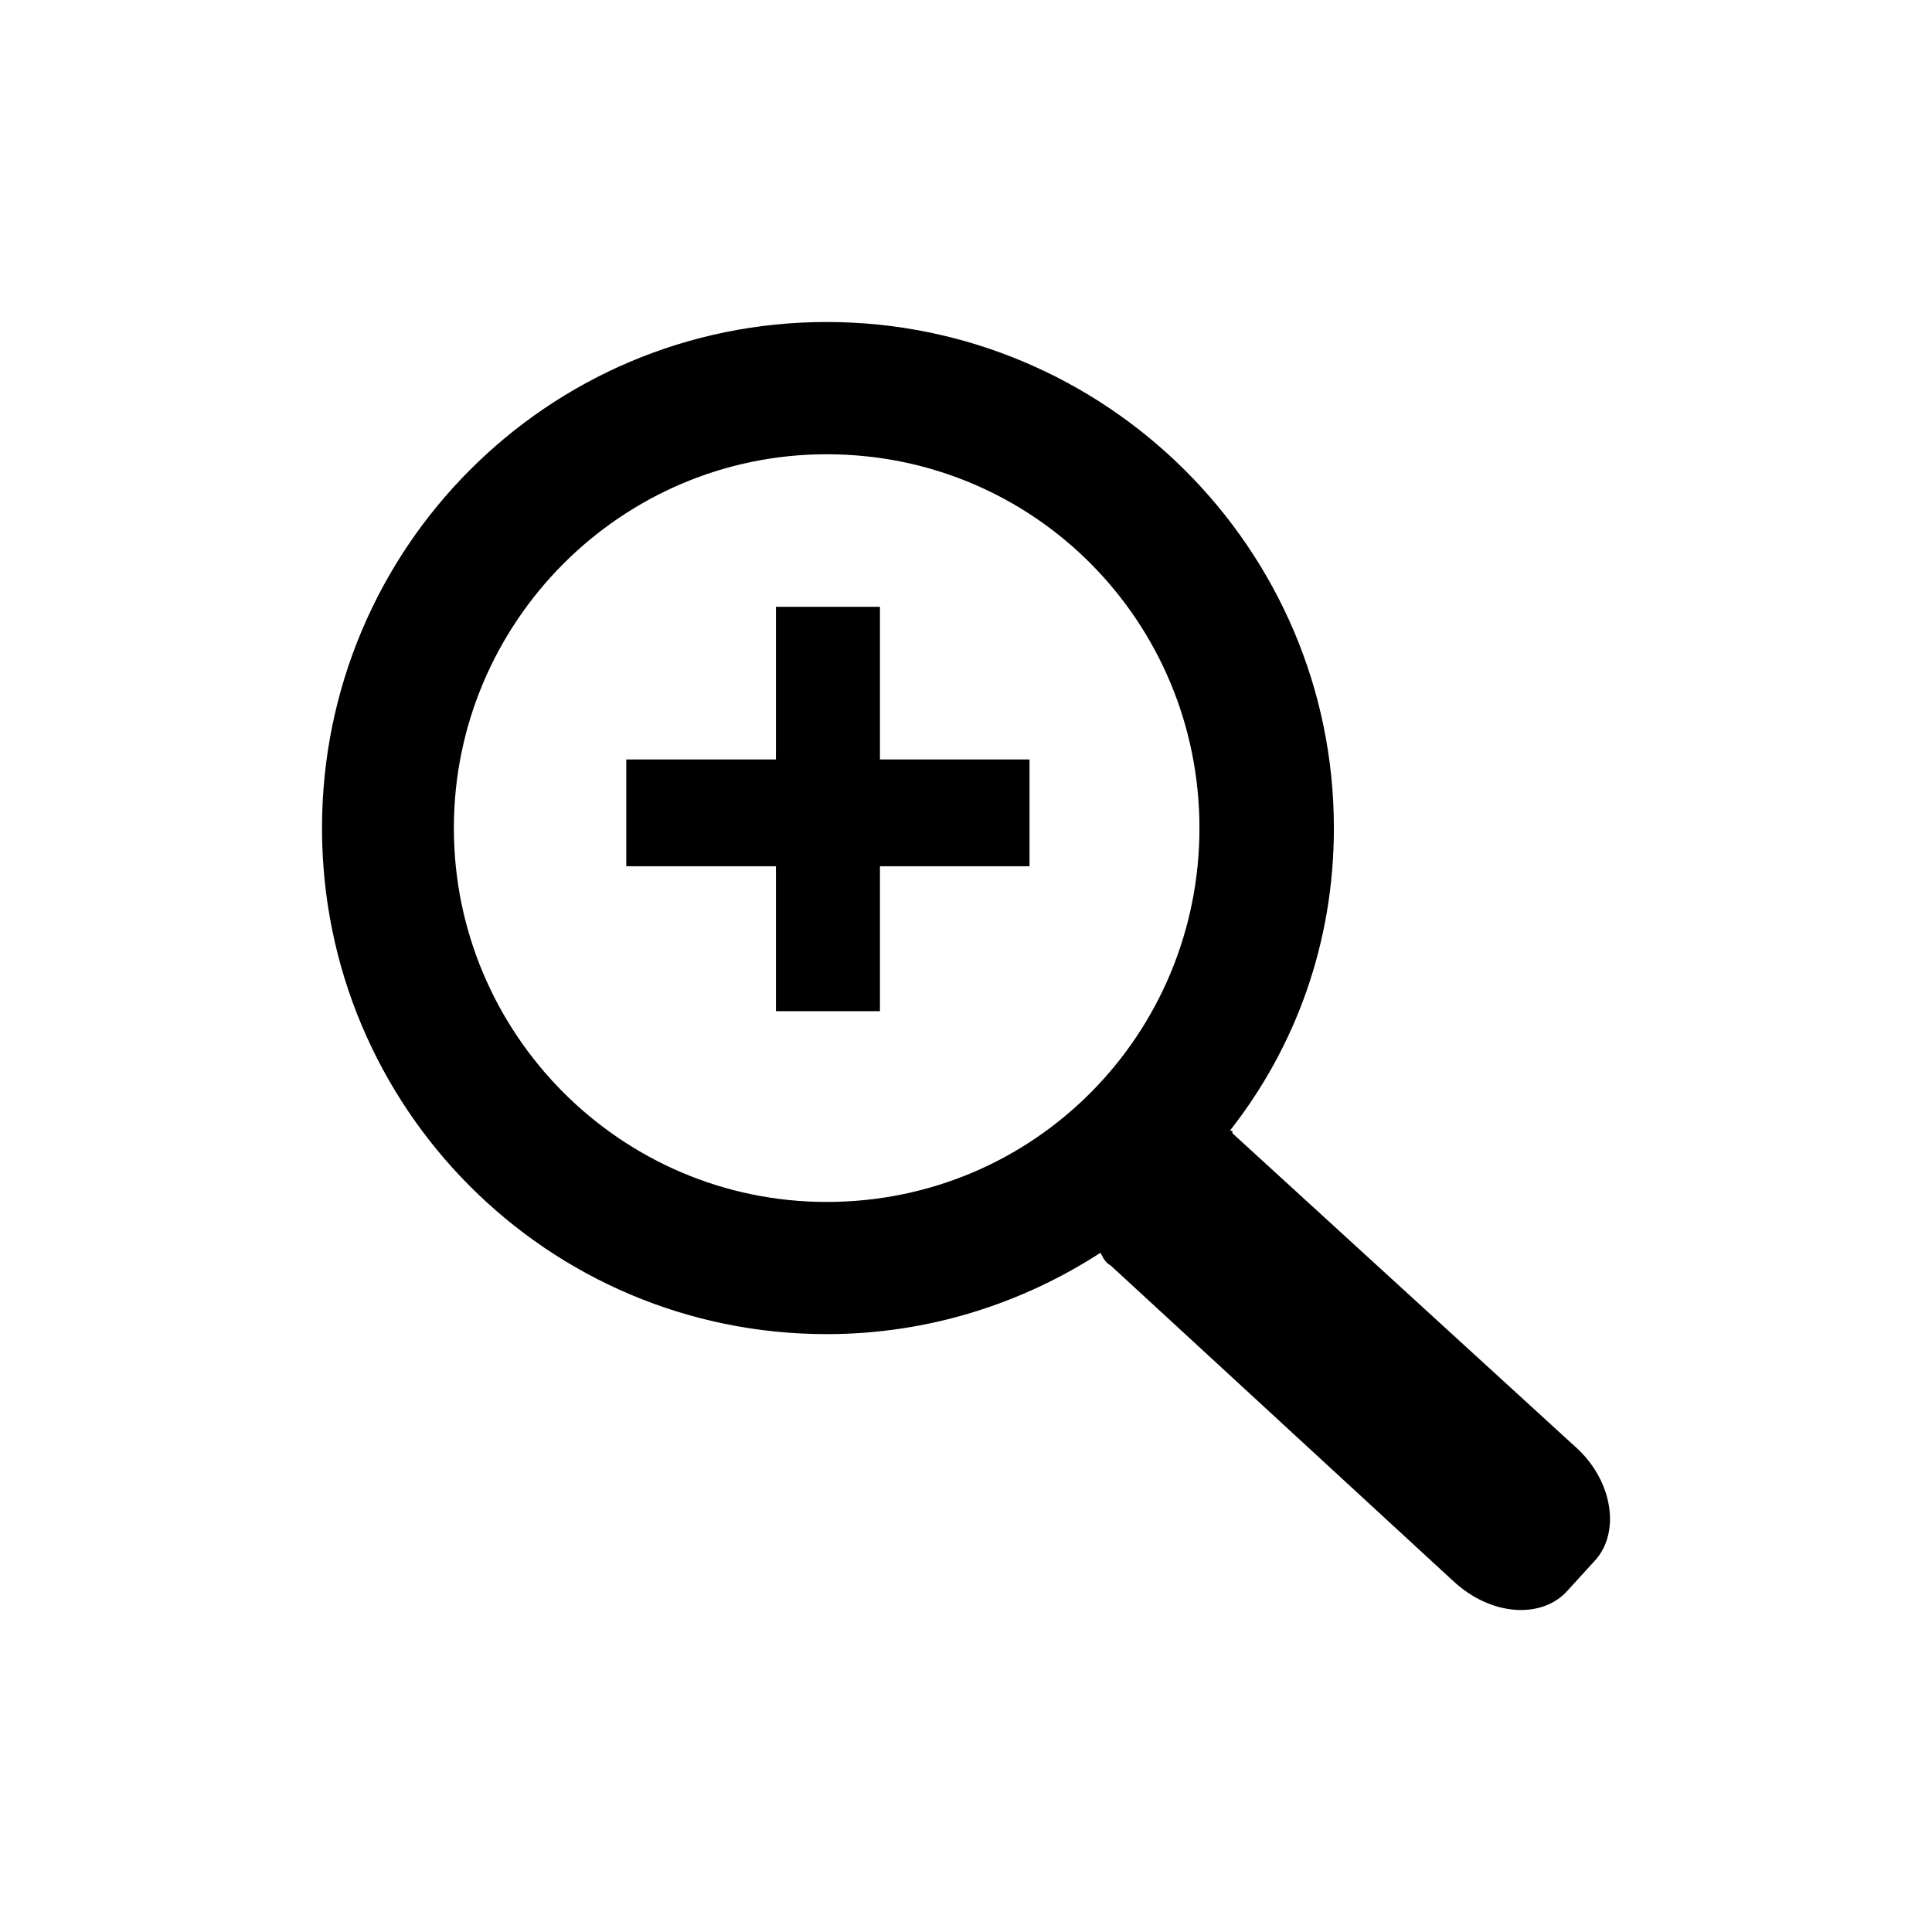 <svg width="24" height="24" viewBox="0 0 24 24" fill="none" xmlns="http://www.w3.org/2000/svg">
<path d="M19.594 17.995L15.31 14.078C15.31 14.046 15.31 14.046 15.278 14.046C16.097 13.004 16.57 11.708 16.57 10.287C16.57 6.812 13.734 4 10.269 4C6.804 4 4 6.812 4 10.287C4 13.762 6.804 16.573 10.269 16.573C11.529 16.573 12.695 16.194 13.671 15.562C13.703 15.626 13.734 15.689 13.797 15.72L18.05 19.638C18.523 20.08 19.153 20.112 19.468 19.764L19.814 19.385C20.13 19.037 20.035 18.406 19.594 17.995ZM10.269 14.931C7.717 14.931 5.638 12.846 5.638 10.287C5.638 7.728 7.717 5.643 10.269 5.643C12.852 5.643 14.9 7.728 14.9 10.287C14.9 12.846 12.852 14.931 10.269 14.931ZM10.931 7.538H9.639V9.434H7.78V10.761H9.639V12.561H10.931V10.761H12.789V9.434H10.931V7.538Z" fill="black"/>
</svg>
